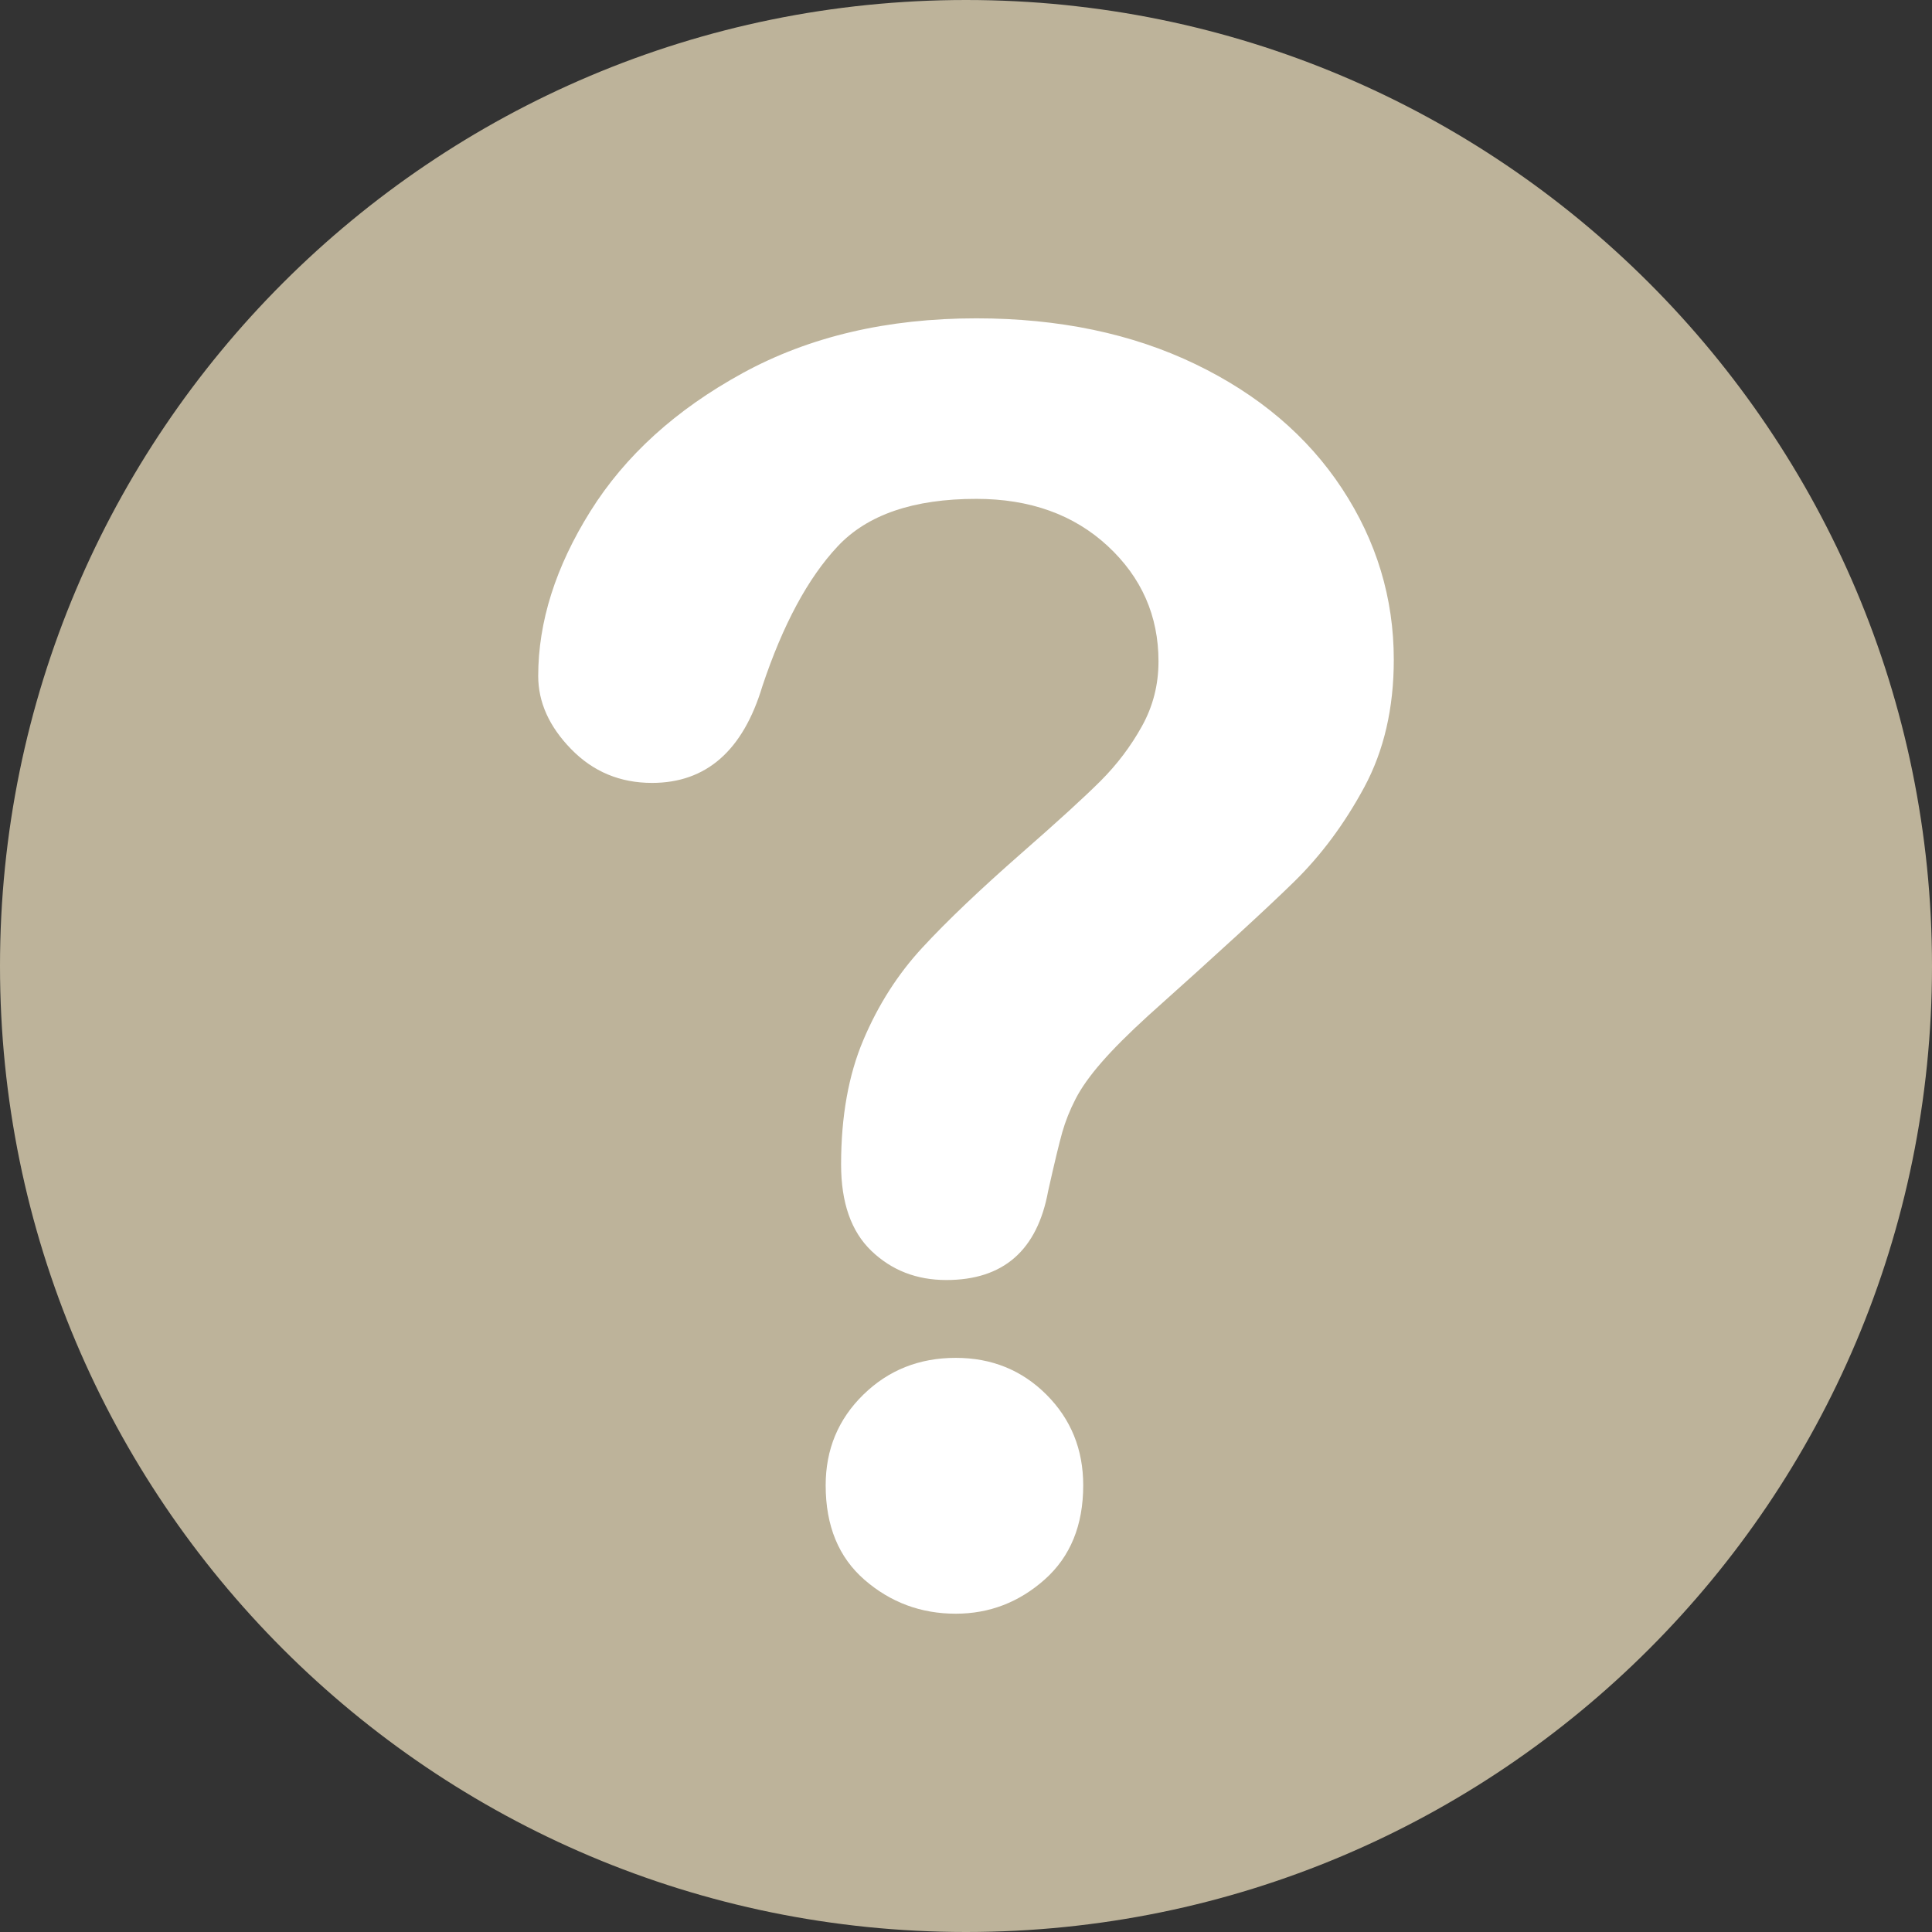 <svg width="52" height="52" viewBox="0 0 52 52" fill="none" xmlns="http://www.w3.org/2000/svg">
<rect x="0" y="0" width="52" height="52" fill="#333333" stroke="none"/>
<g clip-path="url(#clip0_9882_8335)">
<path d="M52 26.001C52 11.64 40.359 0 26 0C11.641 0 0 11.64 0 26.001C0 40.359 11.641 52 26 52C40.359 52 52 40.359 52 26.001Z" fill="#BDB39A"/>
<path d="M14.486 18.194C14.486 16.735 14.954 15.257 15.89 13.761C16.827 12.264 18.193 11.024 19.99 10.041C21.786 9.059 23.881 8.568 26.276 8.568C28.502 8.568 30.468 8.979 32.172 9.8C33.876 10.621 35.192 11.738 36.121 13.15C37.05 14.563 37.514 16.098 37.514 17.756C37.514 19.061 37.249 20.205 36.72 21.187C36.19 22.17 35.56 23.018 34.831 23.732C34.102 24.446 32.793 25.647 30.905 27.336C30.383 27.812 29.964 28.23 29.65 28.591C29.335 28.952 29.101 29.282 28.948 29.581C28.794 29.88 28.675 30.18 28.59 30.479C28.506 30.778 28.379 31.305 28.211 32.057C27.919 33.653 27.005 34.452 25.47 34.452C24.672 34.452 24 34.191 23.455 33.669C22.91 33.147 22.638 32.371 22.638 31.343C22.638 30.053 22.837 28.936 23.237 27.992C23.636 27.048 24.165 26.219 24.826 25.505C25.485 24.791 26.376 23.943 27.497 22.96C28.479 22.101 29.189 21.452 29.627 21.015C30.064 20.577 30.433 20.09 30.732 19.552C31.032 19.015 31.181 18.432 31.181 17.802C31.181 16.574 30.724 15.538 29.811 14.693C28.898 13.849 27.719 13.427 26.276 13.427C24.587 13.427 23.344 13.853 22.546 14.705C21.747 15.557 21.072 16.812 20.519 18.47C19.997 20.205 19.007 21.072 17.549 21.072C16.688 21.072 15.963 20.769 15.372 20.162C14.781 19.556 14.486 18.9 14.486 18.194ZM25.724 43.433C24.787 43.433 23.97 43.129 23.271 42.523C22.572 41.917 22.223 41.069 22.223 39.978C22.223 39.011 22.561 38.198 23.237 37.537C23.912 36.877 24.741 36.547 25.724 36.547C26.691 36.547 27.504 36.877 28.165 37.537C28.825 38.198 29.155 39.011 29.155 39.978C29.155 41.053 28.809 41.898 28.119 42.512C27.428 43.126 26.629 43.433 25.724 43.433Z" fill="white"/>
</g>
<defs>
<clipPath id="clip0_9882_8335">
<rect width="52" height="52" fill="white"/>
</clipPath>
</defs>
</svg>
